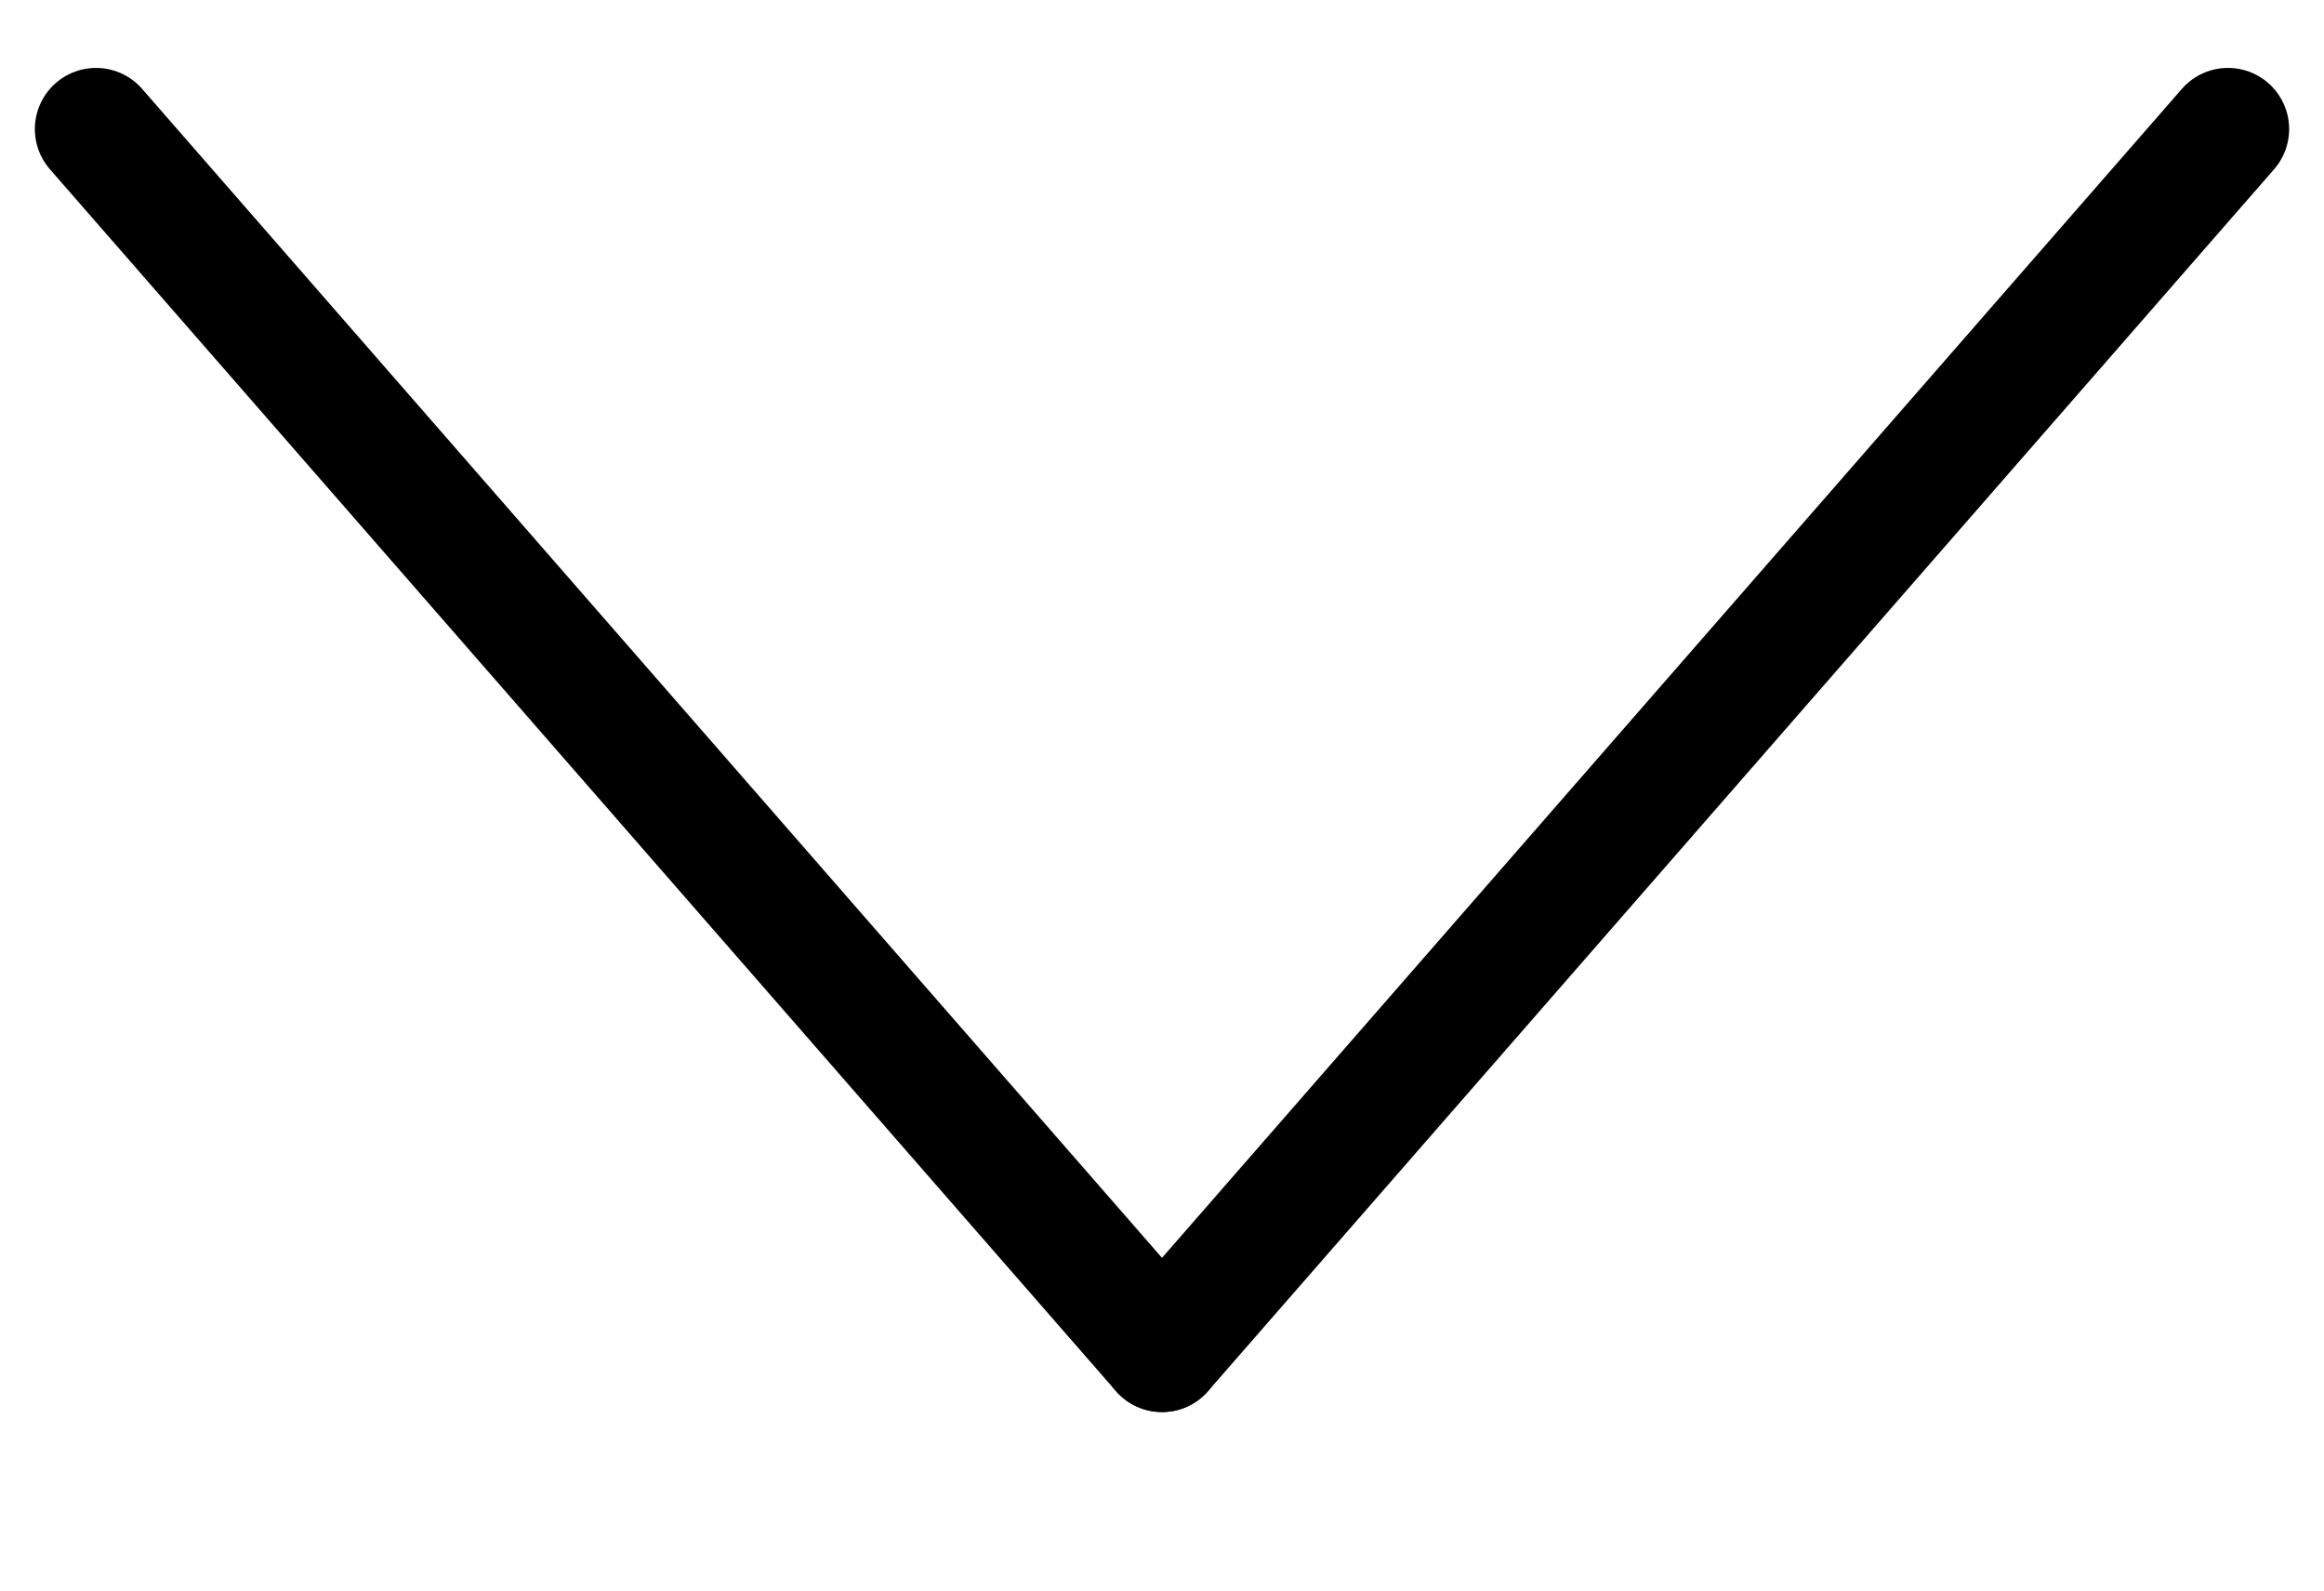 <svg width="19" height="13" viewBox="0 0 19 13" fill="none" xmlns="http://www.w3.org/2000/svg">
<path d="M9.5 11.041L18.215 1.055" stroke="black" stroke-linecap="round"/>
<path d="M9.5 11.041L0.785 1.055" stroke="black" stroke-linecap="round"/>
</svg>
